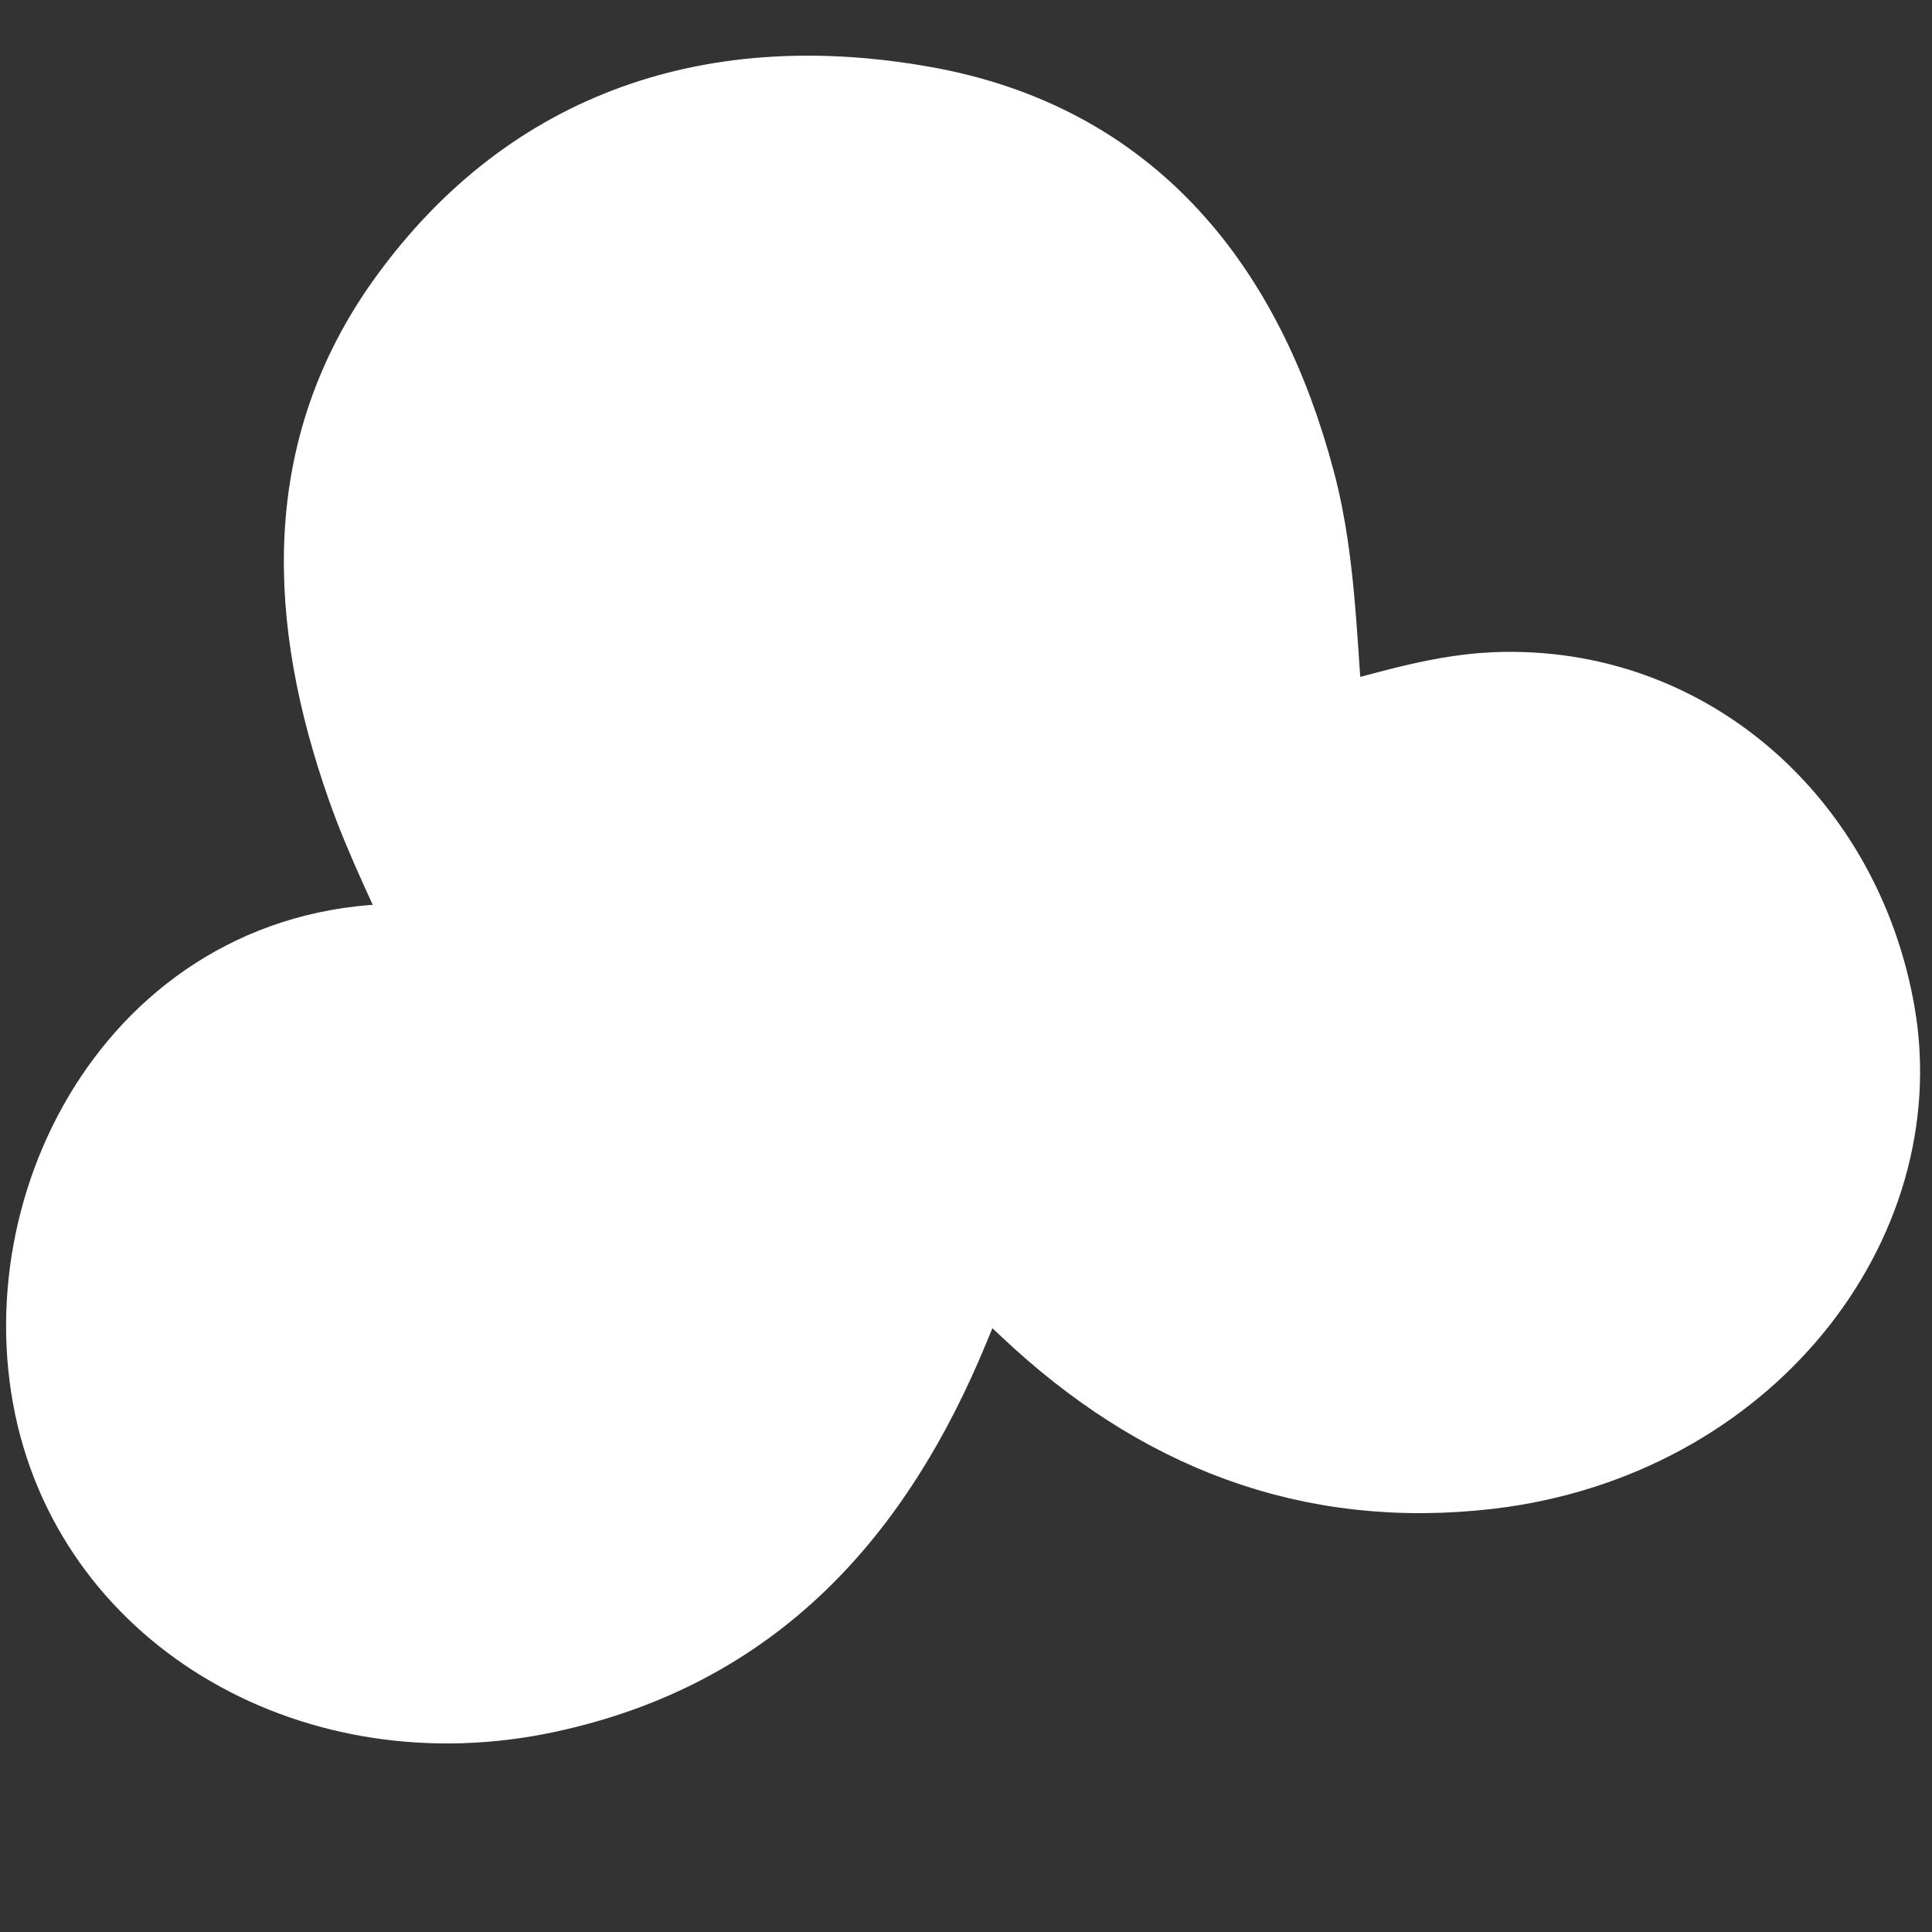 <?xml version="1.0" encoding="utf-8"?>
<!-- Generator: Adobe Illustrator 16.0.0, SVG Export Plug-In . SVG Version: 6.00 Build 0)  -->
<!DOCTYPE svg PUBLIC "-//W3C//DTD SVG 1.1//EN" "http://www.w3.org/Graphics/SVG/1.1/DTD/svg11.dtd">
<svg version="1.1" id="Layer_1" xmlns="http://www.w3.org/2000/svg" xmlns:xlink="http://www.w3.org/1999/xlink" x="0px" y="0px"
	 width="20px" height="20px" viewBox="0 0 20 20" enable-background="new 0 0 20 20" xml:space="preserve">
<rect x="0" y="0" width="20" height="20" fill="#333333" stroke="none"/>
<g id="iv5gZr.tif">
	<g>
		<path fill-rule="evenodd" clip-rule="evenodd" fill="#FFFFFF" stroke="#FFFFFF" stroke-miterlimit="10" d="M13.633,7.638
			c0.558-0.123,1.199-0.361,1.85-0.387c1.945-0.077,3.509,1.341,3.843,3.254c0.37,2.122-1.317,4.303-3.913,4.616
			c-1.844,0.218-3.384-0.401-4.707-1.651c-0.621-0.586-0.618-0.586-0.953,0.23c-0.781,1.897-2.013,3.292-4.121,3.741
			c-2.321,0.495-4.537-0.77-4.985-2.898c-0.462-2.196,1.012-4.803,3.7-4.684c0.078,0.003,0.156-0.012,0.275-0.021
			C4.364,9.25,4.078,8.692,3.873,8.107C3.276,6.404,3.188,4.689,4.291,3.165c1.288-1.78,3.154-2.354,5.252-1.98
			c2.105,0.374,3.262,1.857,3.782,3.826C13.555,5.873,13.543,6.8,13.633,7.638z"/>
	</g>
</g>
</svg>
